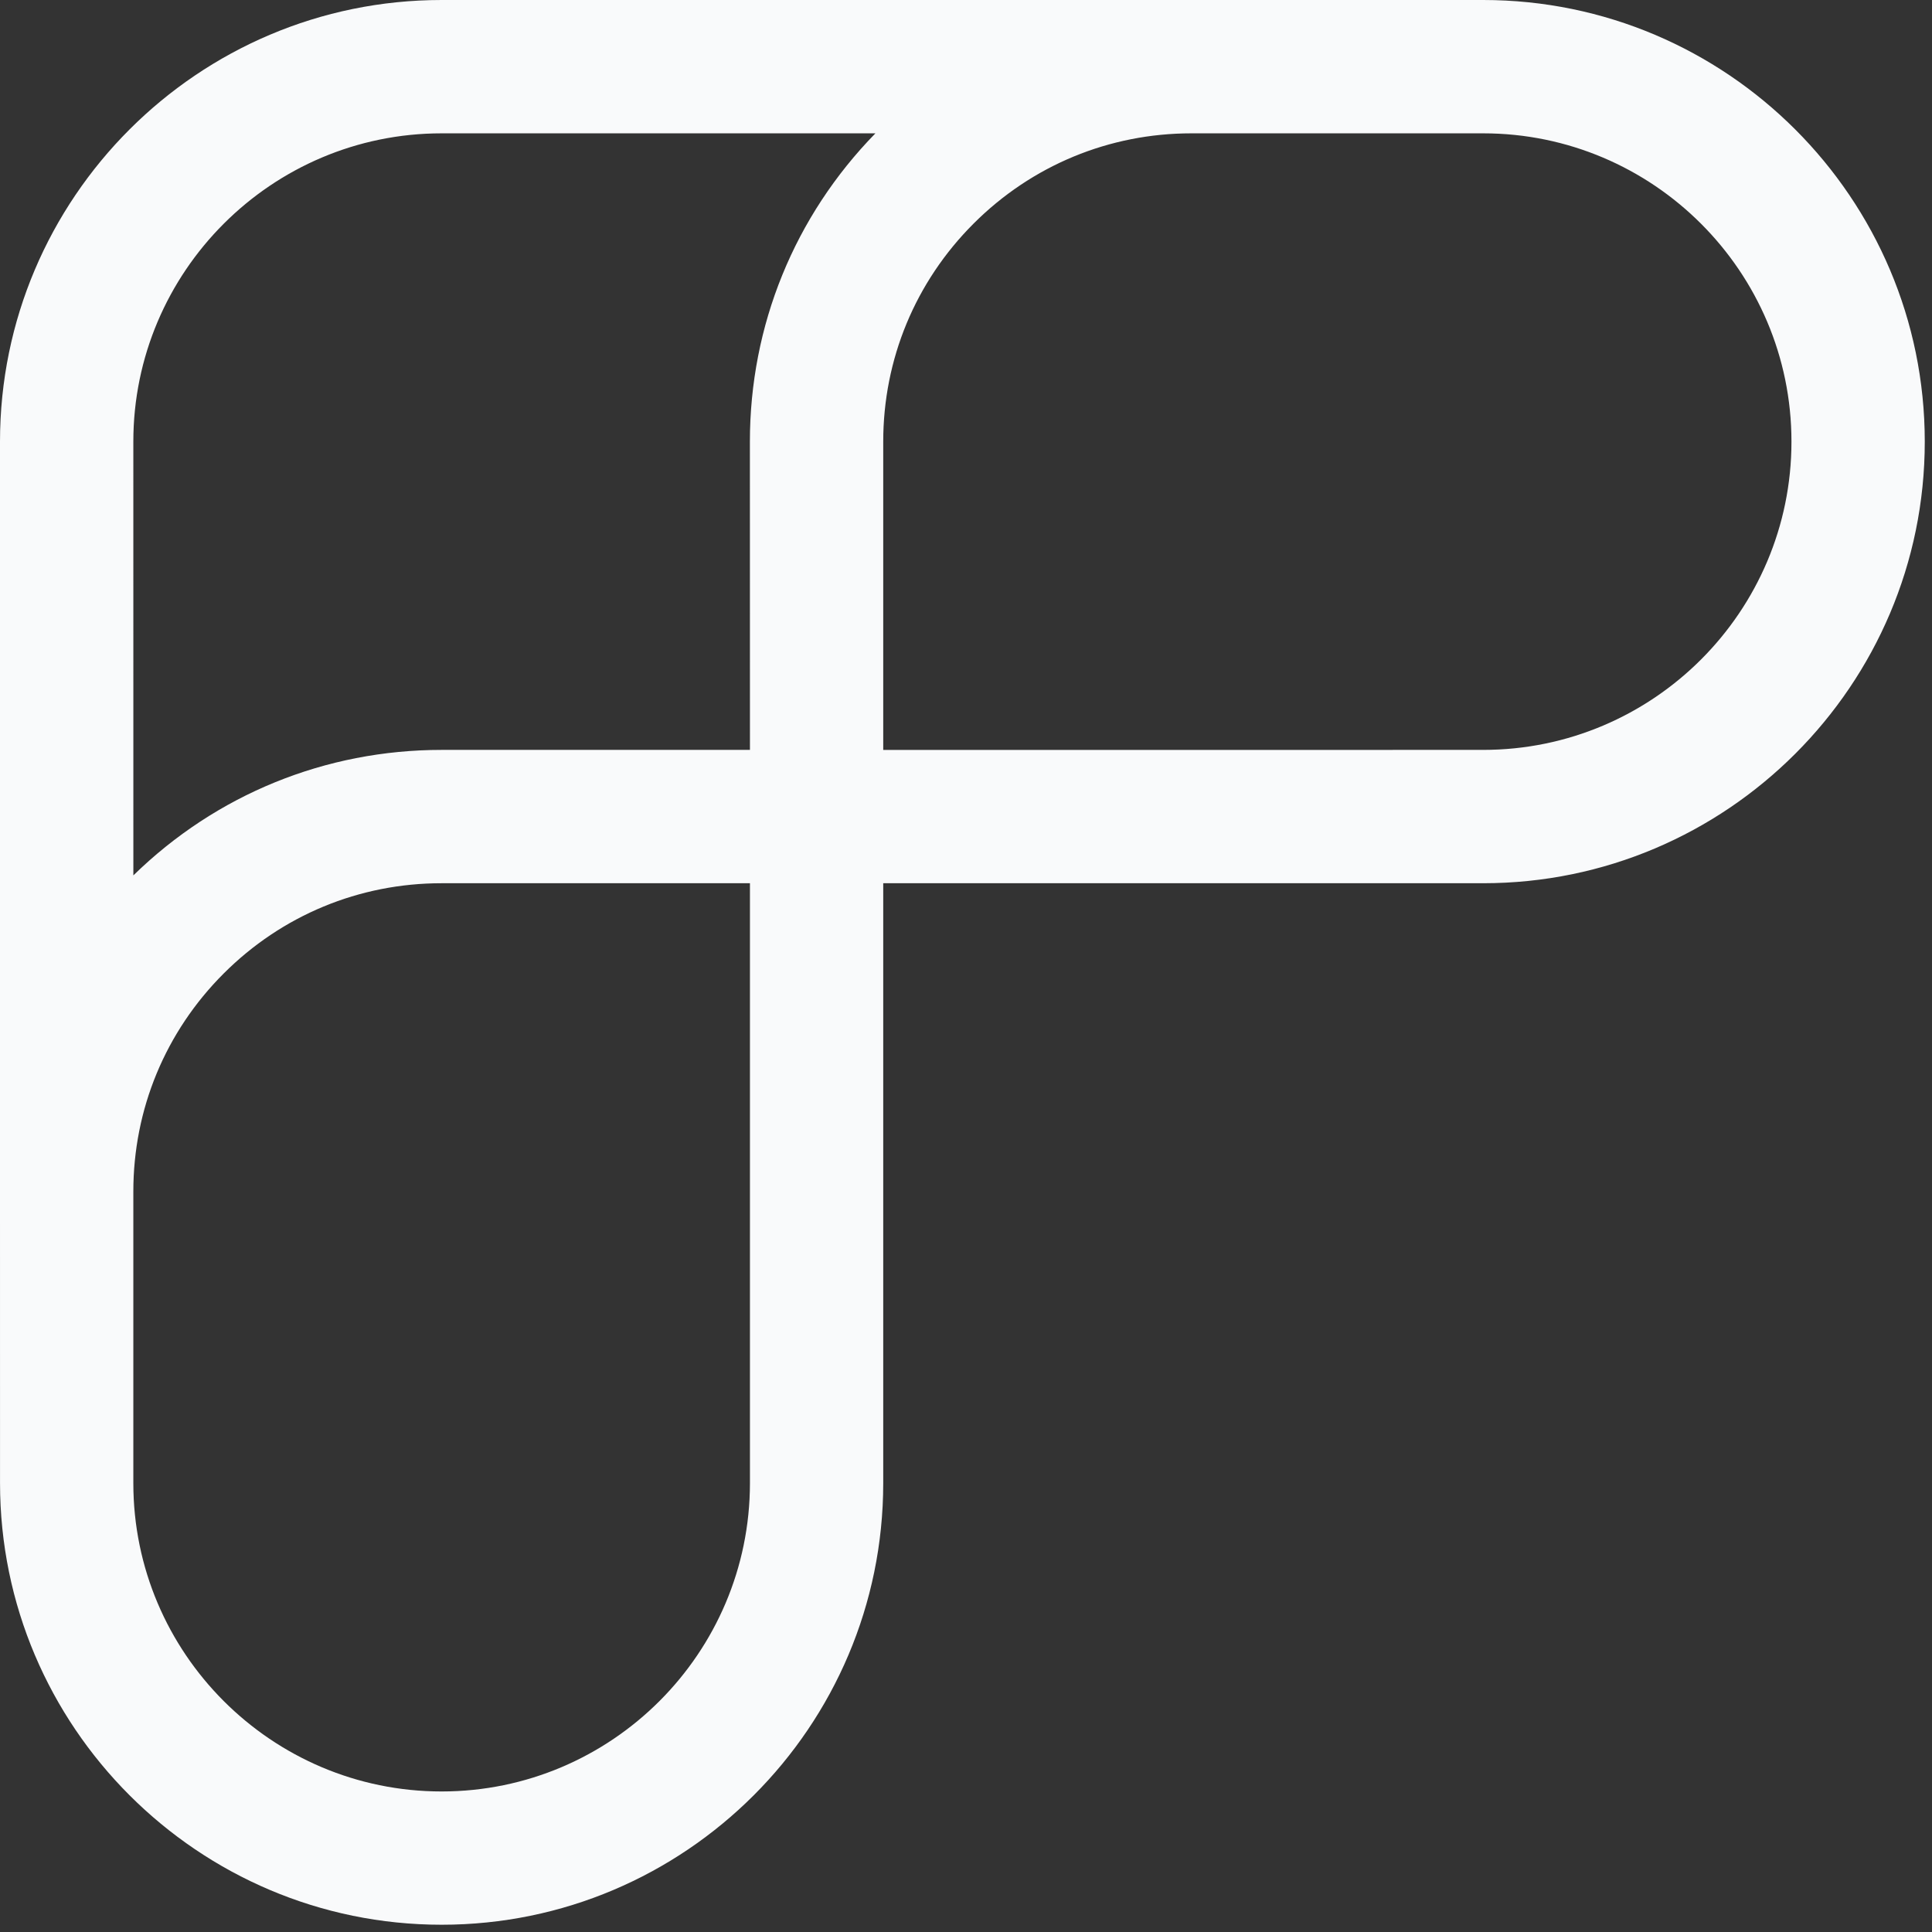 <svg width="70" height="70" viewBox="0 0 70 70" fill="none" xmlns="http://www.w3.org/2000/svg">
<rect x="0" y="0" width="70" height="70" fill="#333333" stroke="none"/>
<path d="M53.738 2.29357e-05L43.171 2.04673e-05L16.001 1.59504e-05C7.178 1.56629e-05 -1.28514e-05 7.178 -1.33075e-05 16.001L-7.70918e-06 43.171L0.001 53.737C0.001 62.559 7.179 69.737 16.002 69.737C20.412 69.737 24.413 67.943 27.31 65.046C30.207 62.15 32.001 58.148 32.001 53.738L32.001 32L53.738 32.001C62.56 32.001 69.738 24.823 69.738 16.001C69.738 7.178 62.56 2.33919e-05 53.738 2.29357e-05ZM27.172 53.737C27.17 59.896 22.16 64.907 16.001 64.908C9.842 64.908 4.831 59.896 4.831 53.738L4.831 43.171C4.831 40.187 5.993 37.383 8.103 35.273C10.213 33.163 13.017 32 16.001 32.001L27.172 32.001L27.172 53.737ZM16.001 27.17C11.793 27.17 7.835 28.784 4.832 31.717L4.831 16.001C4.831 9.842 9.842 4.831 16.001 4.831L31.718 4.831C28.784 7.835 27.17 11.793 27.17 16.001L27.172 27.17L16.001 27.17ZM64.908 16.001C64.908 22.159 59.896 27.17 53.738 27.17L32.001 27.172L32.001 16.001C32.001 13.016 33.164 10.212 35.274 8.102C37.384 5.992 40.188 4.83 43.171 4.831L53.738 4.831C59.896 4.831 64.908 9.842 64.908 16.001Z" fill="#F9FAFB"/>
</svg>
